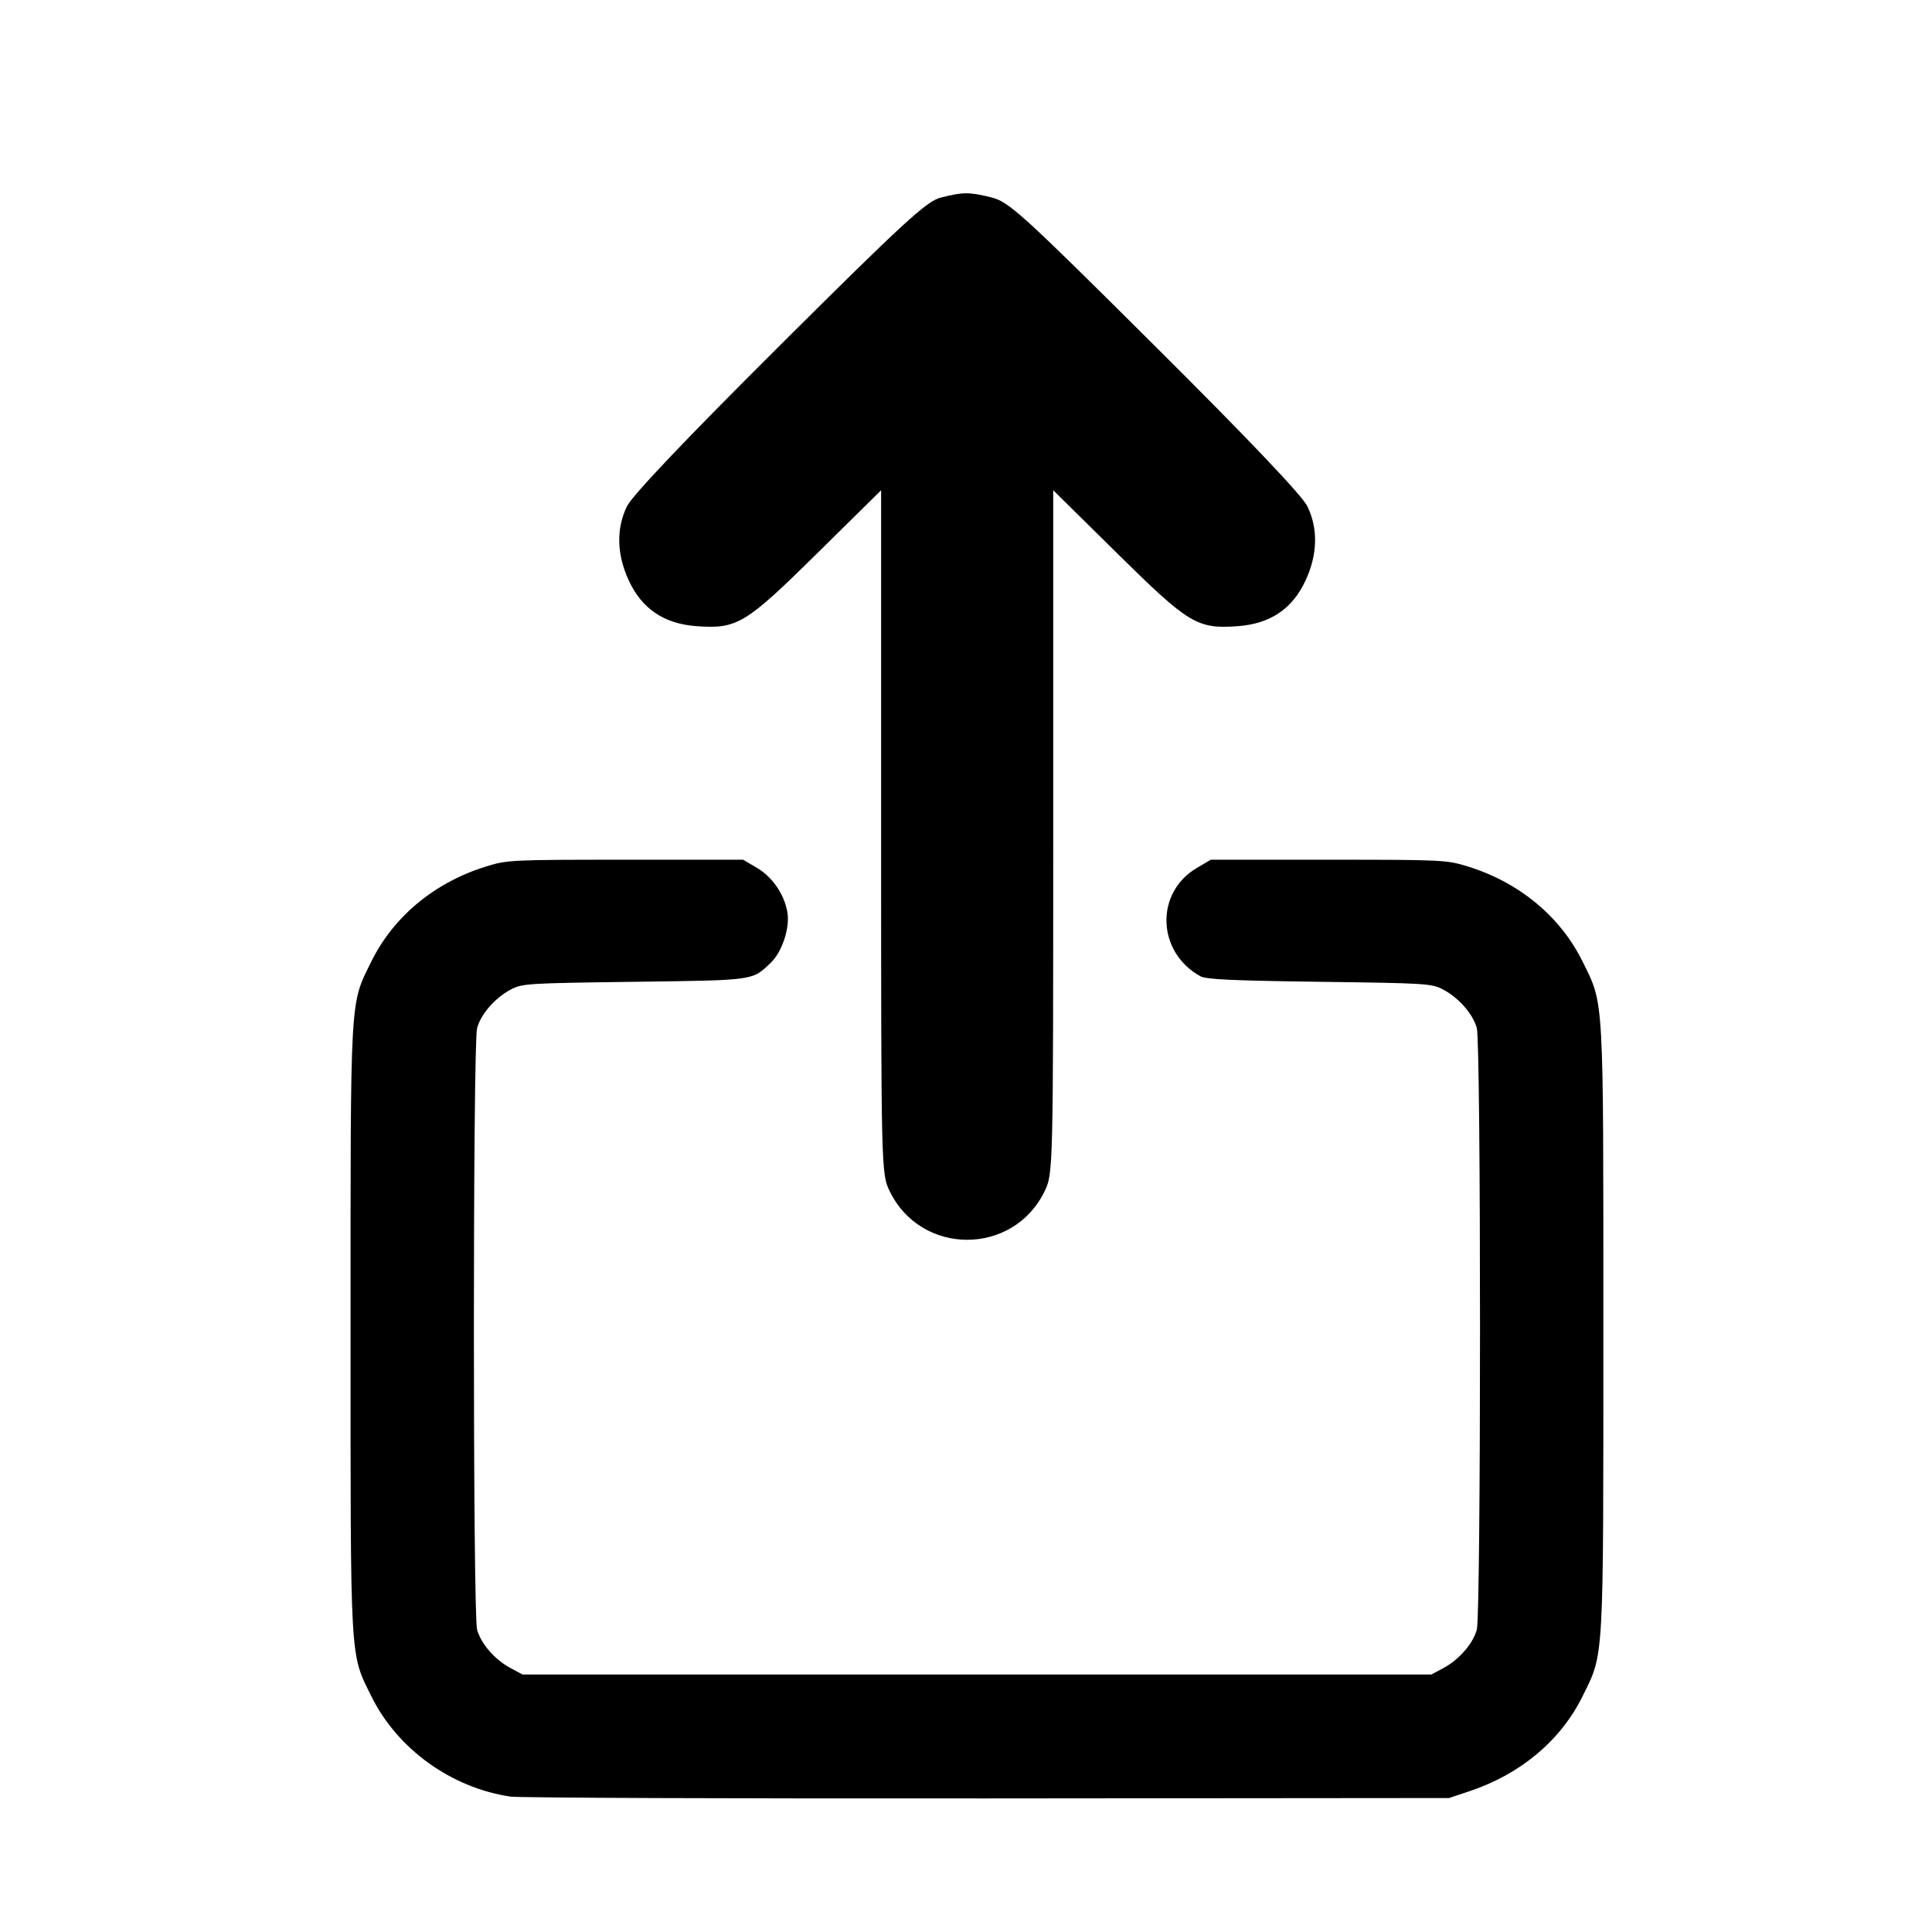 <?xml version="1.0" encoding="UTF-8" standalone="no"?>
<svg
   enable-background="new 0 0 48 48"
   xml:space="preserve"
   viewBox="0 0 800 800"
   version="1.1"
   y="0px"
   x="0px"
   id="svg1069"
   sodipodi:docname="load.svg"
   inkscape:version="1.2.2 (b0a8486541, 2022-12-01)"
   width="800"
   height="800"
   xmlns:inkscape="http://www.inkscape.org/namespaces/inkscape"
   xmlns:sodipodi="http://sodipodi.sourceforge.net/DTD/sodipodi-0.dtd"
   xmlns="http://www.w3.org/2000/svg"
   xmlns:svg="http://www.w3.org/2000/svg"><sodipodi:namedview
   id="namedview1071"
   pagecolor="#ffffff"
   bordercolor="#000000"
   borderopacity="0.25"
   inkscape:showpageshadow="2"
   inkscape:pageopacity="0.0"
   inkscape:pagecheckerboard="0"
   inkscape:deskcolor="#d1d1d1"
   showgrid="false"
   inkscape:zoom="0.65660408"
   inkscape:cx="-4.5689634"
   inkscape:cy="247.48552"
   inkscape:window-width="1920"
   inkscape:window-height="1022"
   inkscape:window-x="0"
   inkscape:window-y="0"
   inkscape:window-maximized="1"
   inkscape:current-layer="svg1069" /><defs
   id="defs972"><inkscape:perspective
     sodipodi:type="inkscape:persp3d"
     inkscape:vp_x="0.28798317 : 752.42616 : 1"
     inkscape:vp_y="0.78798317 : 773.09283 : 1"
     inkscape:vp_z="0.50000003 : 0.16666667 : 0"
     inkscape:persp3d-origin="0.78798317 : 752.25949 : 1"
     id="perspective1381" /><inkscape:perspective
     sodipodi:type="inkscape:persp3d"
     inkscape:vp_x="-0.5 : 0.16666667 : 0"
     inkscape:vp_y="0 : 20.833333 : 0"
     inkscape:vp_z="0.5 : 0.16666667 : 0"
     inkscape:persp3d-origin="1.6526891 : 752.02713 : 1"
     id="perspective1265" /><linearGradient
     id="linearGradient4030"
     y2="31"
     gradientUnits="userSpaceOnUse"
     x2="21"
     gradientTransform="matrix(1.278,0,0,1.278,-6.677,-6.677)"
     y1="39"
     x1="21"><stop
       stop-color="#FFF"
       offset="0"
       id="stop957" /><stop
       stop-color="#FEFDF6"
       offset="0.103"
       id="stop959" /><stop
       stop-color="#FCF6DE"
       offset="0.224"
       id="stop961" /><stop
       stop-color="#F9ECB6"
       offset="0.399"
       id="stop963" /><stop
       stop-color="#F5DE7F"
       offset="0.653"
       id="stop965" /><stop
       stop-color="#EFCD39"
       offset="0.83"
       id="stop967" /><stop
       stop-color="#EBBE00"
       offset="1"
       id="stop969" /></linearGradient><inkscape:perspective
     sodipodi:type="inkscape:persp3d"
     inkscape:vp_x="-0.24339712 : 0.081132373 : 0"
     inkscape:vp_y="0 : 10.141546 : 0"
     inkscape:vp_z="0.24339712 : 0.081132373 : 0"
     inkscape:persp3d-origin="1.0163752 : 752.36256 : 1"
     id="perspective1265-3" /><inkscape:perspective
     sodipodi:type="inkscape:persp3d"
     inkscape:vp_x="-0.14126664 : 0.047088881 : 0"
     inkscape:vp_y="0 : 5.8861102 : 0"
     inkscape:vp_z="0.14126664 : 0.047088881 : 0"
     inkscape:persp3d-origin="1.1228907 : 752.45738 : 1"
     id="perspective1265-9" /><inkscape:perspective
     sodipodi:type="inkscape:persp3d"
     inkscape:vp_x="-0.14126664 : 0.047088881 : 0"
     inkscape:vp_y="0 : 5.8861102 : 0"
     inkscape:vp_z="0.14126664 : 0.047088881 : 0"
     inkscape:persp3d-origin="1.0573399 : 752.19829 : 1"
     id="perspective1265-9-0" /></defs>
	<radialGradient
   id="SVGID_1_"
   gradientUnits="userSpaceOnUse"
   cy="13.761"
   cx="17.314"
   gradientTransform="matrix(1.278,0,0,1.278,-6.677,-6.677)"
   r="27.328">
		<stop
   stop-color="#FFD773"
   offset="0"
   id="stop974" />
		<stop
   stop-color="#FFD46E"
   offset="0.013"
   id="stop976" />
		<stop
   stop-color="#FDC450"
   offset="0.113"
   id="stop978" />
		<stop
   stop-color="#FCB738"
   offset="0.217"
   id="stop980" />
		<stop
   stop-color="#FBAD27"
   offset="0.328"
   id="stop982" />
		<stop
   stop-color="#FAA81D"
   offset="0.449"
   id="stop984" />
		<stop
   stop-color="#FAA61A"
   offset="0.6"
   id="stop986" />
		<stop
   stop-color="#F7A01B"
   offset="0.675"
   id="stop988" />
		<stop
   stop-color="#ED901F"
   offset="0.772"
   id="stop990" />
		<stop
   stop-color="#DD7525"
   offset="1"
   id="stop992" />
	</radialGradient>
	
	
	
	<linearGradient
   id="SVGID_5_"
   y2="18.999"
   gradientUnits="userSpaceOnUse"
   x2="32.171"
   gradientTransform="matrix(1.278,0,0,1.278,-6.677,-6.677)"
   y1="25.959"
   x1="25.211">
		<stop
   stop-color="#AABEB4"
   offset="0.05"
   id="stop1003" />
		<stop
   stop-color="#ACC1B6"
   offset="0.061"
   id="stop1005" />
		<stop
   stop-color="#BED5C6"
   offset="0.159"
   id="stop1007" />
		<stop
   stop-color="#C9E2CF"
   offset="0.256"
   id="stop1009" />
		<stop
   stop-color="#CDE6D2"
   offset="0.35"
   id="stop1011" />
		<stop
   stop-color="#AECCCA"
   offset="0.484"
   id="stop1013" />
		<stop
   stop-color="#5F8AB6"
   offset="0.774"
   id="stop1015" />
		<stop
   stop-color="#1E54A6"
   offset="1"
   id="stop1017" />
	</linearGradient>
	
	<radialGradient
   id="SVGID_6_"
   gradientUnits="userSpaceOnUse"
   cy="22.436"
   cx="28.667"
   gradientTransform="matrix(1.278,0,0,1.278,-6.677,-6.677)"
   r="4.188">
		<stop
   stop-color="#E6F0E6"
   offset="0.15"
   id="stop1022" />
		<stop
   stop-color="#A0DCE6"
   offset="0.85"
   id="stop1024" />
	</radialGradient>
	
	
	
	<linearGradient
   id="SVGID_7_"
   y2="18.997"
   gradientUnits="userSpaceOnUse"
   x2="16.396"
   gradientTransform="matrix(1.278,0,0,1.278,-6.677,-6.677)"
   y1="25.957"
   x1="9.436">
		<stop
   stop-color="#AABEB4"
   offset="0.05"
   id="stop1033" />
		<stop
   stop-color="#ACC1B6"
   offset="0.061"
   id="stop1035" />
		<stop
   stop-color="#BED5C6"
   offset="0.159"
   id="stop1037" />
		<stop
   stop-color="#C9E2CF"
   offset="0.256"
   id="stop1039" />
		<stop
   stop-color="#CDE6D2"
   offset="0.35"
   id="stop1041" />
		<stop
   stop-color="#AECCCA"
   offset="0.484"
   id="stop1043" />
		<stop
   stop-color="#5F8AB6"
   offset="0.774"
   id="stop1045" />
		<stop
   stop-color="#1E54A6"
   offset="1"
   id="stop1047" />
	</linearGradient>
	
	<radialGradient
   id="SVGID_8_"
   gradientUnits="userSpaceOnUse"
   cy="22.436"
   cx="12.893"
   gradientTransform="matrix(1.278,0,0,1.278,-6.677,-6.677)"
   r="4.188">
		<stop
   stop-color="#E6F0E6"
   offset="0.15"
   id="stop1052" />
		<stop
   stop-color="#A0DCE6"
   offset="0.85"
   id="stop1054" />
	</radialGradient>
	
	
	
	
	

<path
   style="fill:#000000;stroke-width:1.218"
   d="m 211.353,743.934 c -24.549,-3.656 -46.837,-19.739 -57.595,-41.561 -8.919,-18.093 -8.605,-12.536 -8.605,-152.111 0,-139.575 -0.314,-134.017 8.605,-152.111 9.174,-18.611 26.184,-32.726 47.379,-39.315 8.926,-2.775 10.249,-2.84 57.853,-2.84 h 48.718 l 5.753,3.382 c 6.295,3.7 11.2,10.793 12.542,18.134 1.202,6.579 -2.108,16.676 -6.979,21.289 -7.678,7.27 -6.31,7.082 -56.38,7.741 -44.695,0.588 -46.454,0.701 -51.27,3.278 -6.447,3.45 -12.205,10.064 -13.818,15.872 -1.771,6.377 -1.771,242.763 0,249.14 1.613,5.808 7.371,12.422 13.818,15.872 l 4.987,2.669 h 188.175 188.175 l 4.987,-2.669 c 6.447,-3.45 12.205,-10.064 13.818,-15.872 1.771,-6.377 1.771,-242.763 0,-249.14 -1.613,-5.808 -7.371,-12.422 -13.818,-15.872 -4.816,-2.577 -6.575,-2.69 -51.27,-3.278 -35.98,-0.473 -46.96,-0.98 -49.327,-2.278 -18.124,-9.932 -18.944,-34.626 -1.49,-44.886 l 5.753,-3.382 h 48.718 c 47.604,0 48.927,0.065 57.853,2.84 21.195,6.589 38.205,20.704 47.379,39.315 8.919,18.093 8.605,12.536 8.605,152.111 0,139.575 0.314,134.017 -8.605,152.111 -9.01,18.279 -25.626,32.243 -46.77,39.306 l -8.526,2.848 -191.22,0.167 c -105.171,0.092 -194.022,-0.25 -197.447,-0.76 z"
   id="path8631"
   sodipodi:nodetypes="sssssscsssssssscccssssscscscsssscss" /><path
   d="m 389.454,81.844 c -5.783,1.476 -15.643,10.549 -66.651,61.331 -38.77,38.598 -61.041,62.03 -63.204,66.498 -4.495,9.286 -4.221,19.984 0.79,30.746 5.469,11.745 14.62,17.893 28.082,18.867 16.736,1.211 20.22,-0.889 49.656,-29.925 l 26.724,-26.36 v 141.454 c 0,140.012 0.036,141.529 3.546,148.779 12.996,26.847 51.176,26.847 64.172,0 3.51,-7.25 3.546,-8.767 3.546,-148.779 V 203.002 l 26.724,26.36 c 29.436,29.036 32.92,31.135 49.656,29.925 13.463,-0.974 22.614,-7.122 28.082,-18.867 5.011,-10.762 5.285,-21.459 0.79,-30.746 -2.164,-4.471 -24.41,-27.867 -63.204,-66.473 -55.4,-55.131 -60.458,-59.718 -67.827,-61.507 -9.198,-2.233 -11.614,-2.215 -20.882,0.15 z"
   style="fill:#000000;stroke-width:1.697"
   id="path8693" /></svg>
